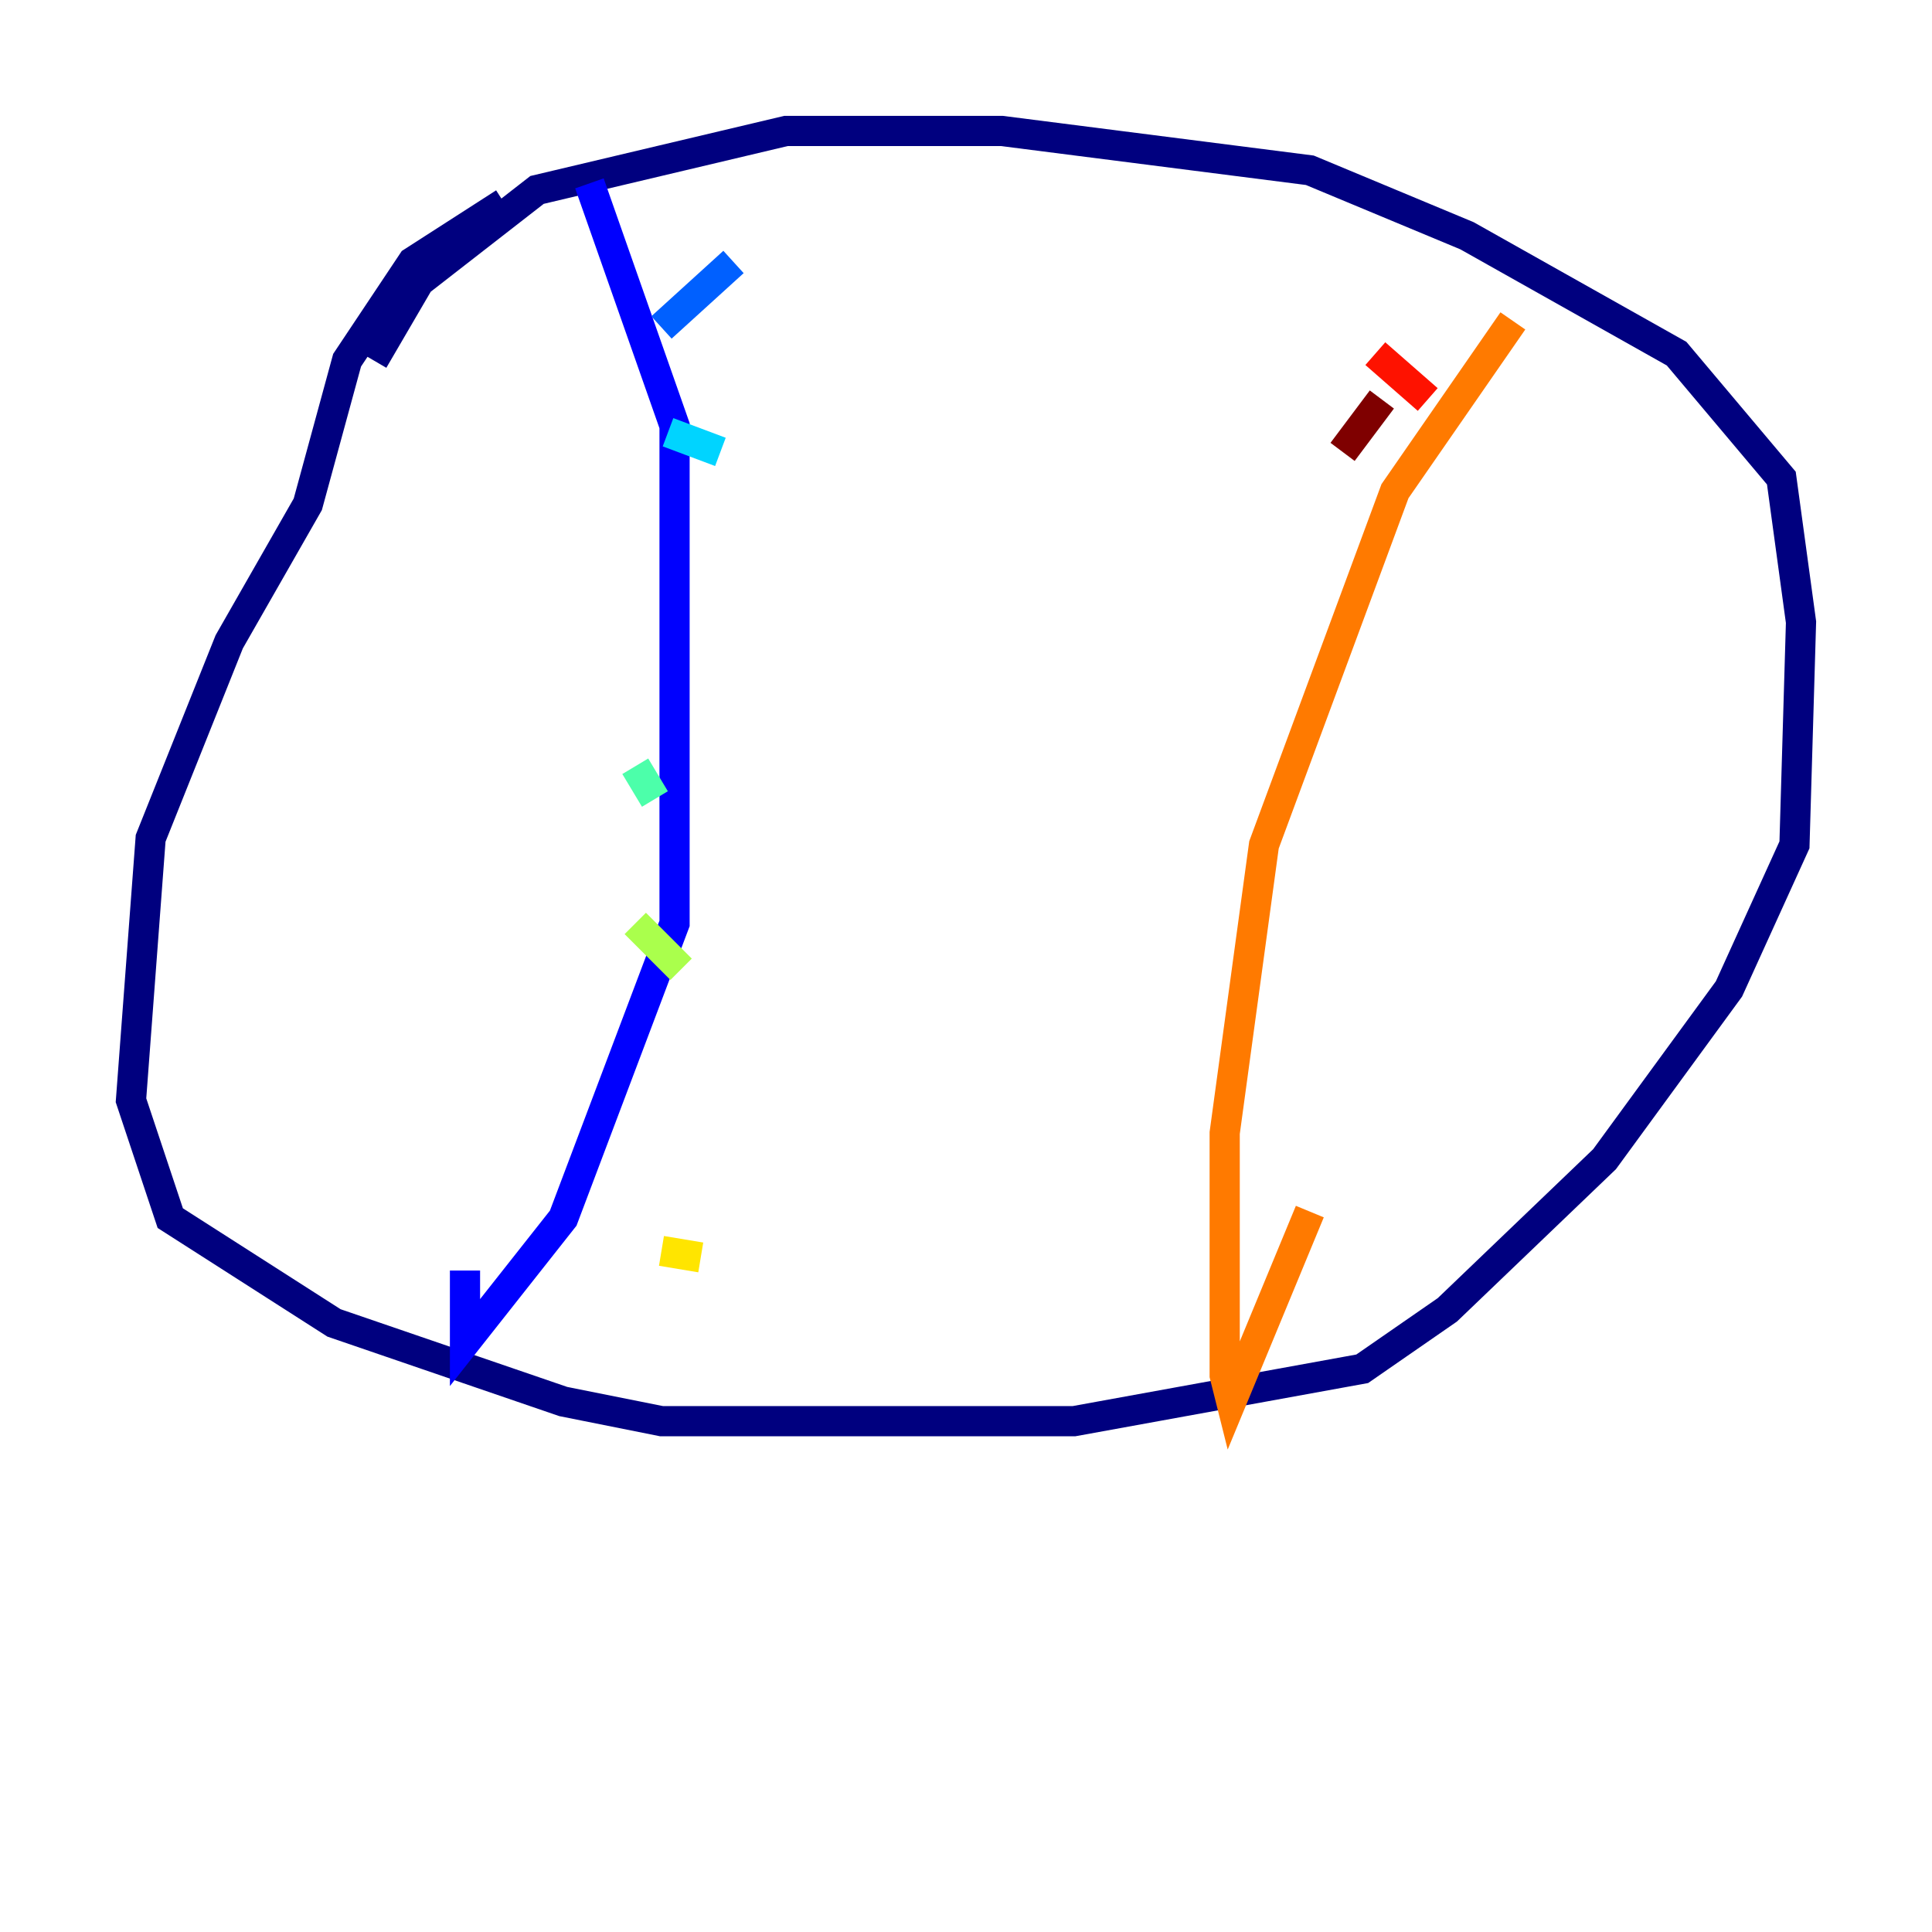 <?xml version="1.0" encoding="utf-8" ?>
<svg baseProfile="tiny" height="128" version="1.2" viewBox="0,0,128,128" width="128" xmlns="http://www.w3.org/2000/svg" xmlns:ev="http://www.w3.org/2001/xml-events" xmlns:xlink="http://www.w3.org/1999/xlink"><defs /><polyline fill="none" points="24.732,23.864 27.77,18.658 35.58,12.583 52.068,8.678 66.386,8.678 86.78,11.281 97.193,15.62 111.078,23.43 118.02,31.675 119.322,41.22 118.888,55.973 114.549,65.519 106.305,76.8 95.891,86.78 90.251,90.685 71.159,94.156 43.824,94.156 37.315,92.854 22.129,87.647 11.281,80.705 8.678,72.895 9.98,55.539 15.186,42.522 20.393,33.41 22.997,23.864 27.336,17.356 33.41,13.451" stroke="#00007f" stroke-width="2" /><polyline fill="none" points="39.051,12.149 44.691,28.203 44.691,61.18 37.315,80.705 30.807,88.949 30.807,84.176" stroke="#0000fe" stroke-width="2" /><polyline fill="none" points="43.824,21.695 48.597,17.356" stroke="#0060ff" stroke-width="2" /><polyline fill="none" points="44.258,28.637 47.729,29.939" stroke="#00d4ff" stroke-width="2" /><polyline fill="none" points="42.088,50.766 43.39,52.936" stroke="#4cffaa" stroke-width="2" /><polyline fill="none" points="42.088,61.18 45.125,64.217" stroke="#aaff4c" stroke-width="2" /><polyline fill="none" points="43.824,82.875 46.427,83.308" stroke="#ffe500" stroke-width="2" /><polyline fill="none" points="100.231,21.261 92.42,32.542 83.742,55.973 81.139,75.064 81.139,91.119 81.573,92.854 86.78,80.271" stroke="#ff7a00" stroke-width="2" /><polyline fill="none" points="94.59,26.468 91.119,23.43" stroke="#fe1200" stroke-width="2" /><polyline fill="none" points="91.552,26.468 88.949,29.939" stroke="#7f0000" stroke-width="2" /></svg>